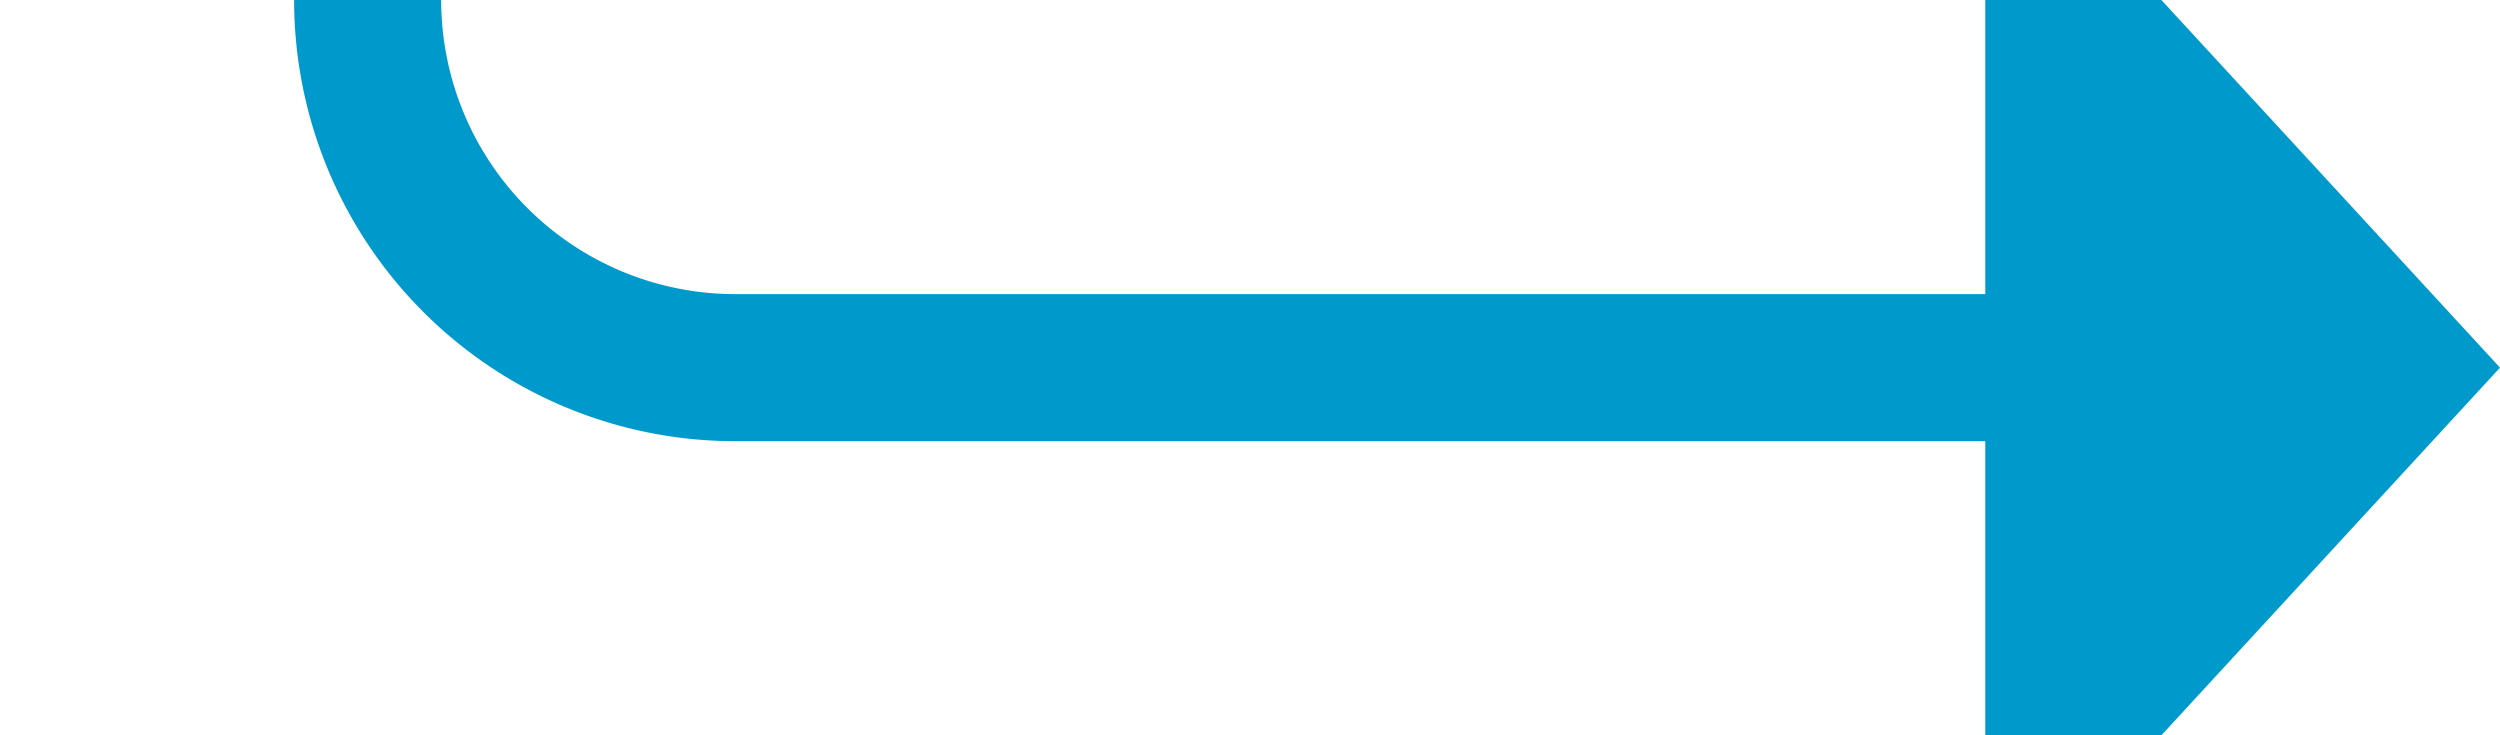 ﻿<?xml version="1.0" encoding="utf-8"?>
<svg version="1.1" xmlns:xlink="http://www.w3.org/1999/xlink" width="34px" height="10px" preserveAspectRatio="xMinYMid meet" viewBox="470 542  34 8" xmlns="http://www.w3.org/2000/svg">
  <path d="M 428 472  L 470 472  A 5 5 0 0 1 475 477 L 475 541  A 5 5 0 0 0 480 546 L 498 546  " stroke-width="2" stroke="#0099cc" fill="none" />
  <path d="M 497 553.6  L 504 546  L 497 538.4  L 497 553.6  Z " fill-rule="nonzero" fill="#0099cc" stroke="none" />
</svg>